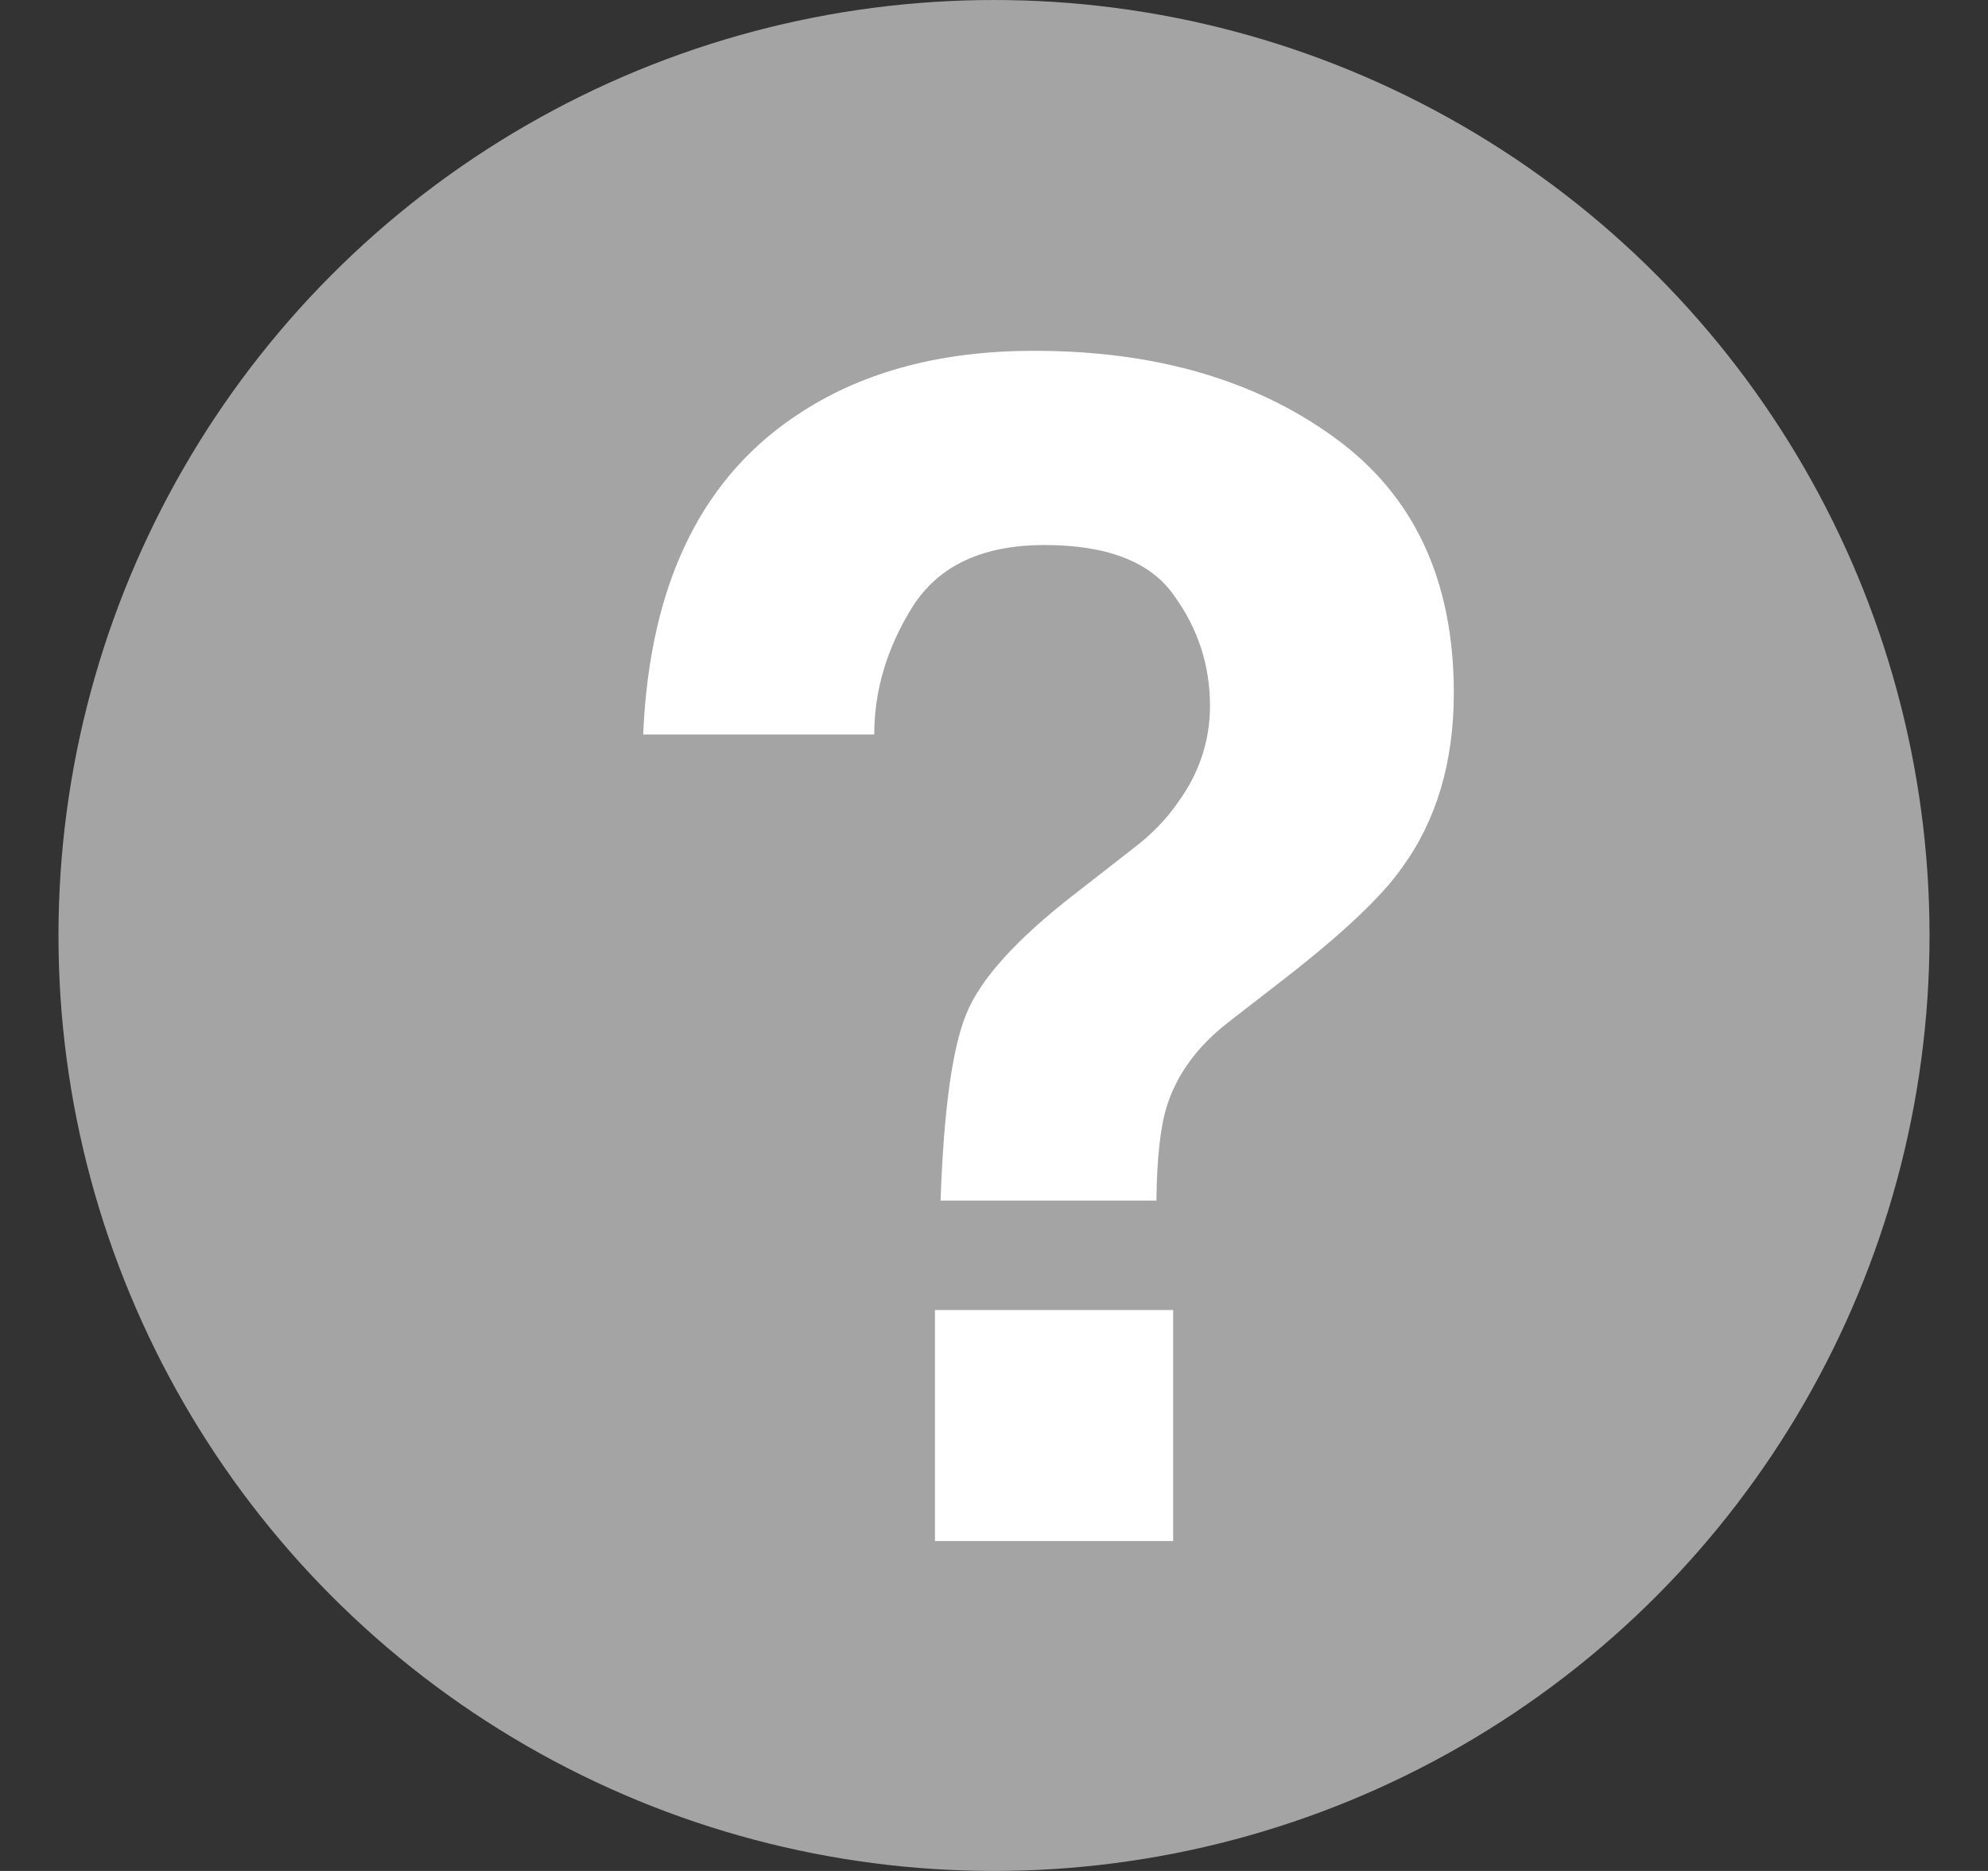 <svg width="17" height="16" viewBox="0 0 17 16" fill="none" xmlns="http://www.w3.org/2000/svg">
<rect x="0" y="0" width="17" height="16" fill="#333333" stroke="none"/>
<circle cx="8.5" cy="8" r="8" fill="#A4A4A4"/>
<path d="M9.978 9.46C9.923 9.633 9.893 9.902 9.889 10.267H8.043C8.07 9.496 8.143 8.965 8.262 8.674C8.38 8.378 8.686 8.038 9.178 7.655L9.677 7.266C9.841 7.143 9.973 7.008 10.073 6.862C10.255 6.612 10.347 6.336 10.347 6.035C10.347 5.689 10.244 5.374 10.039 5.092C9.839 4.805 9.469 4.661 8.932 4.661C8.403 4.661 8.027 4.837 7.804 5.188C7.585 5.538 7.476 5.903 7.476 6.281H5.5C5.555 4.982 6.008 4.062 6.86 3.52C7.398 3.173 8.059 3 8.843 3C9.873 3 10.727 3.246 11.406 3.738C12.09 4.23 12.432 4.96 12.432 5.926C12.432 6.518 12.284 7.017 11.987 7.423C11.814 7.669 11.481 7.983 10.989 8.366L10.504 8.742C10.24 8.947 10.064 9.187 9.978 9.46ZM10.032 13.179H7.995V11.203H10.032V13.179Z" fill="white"/>
</svg>
